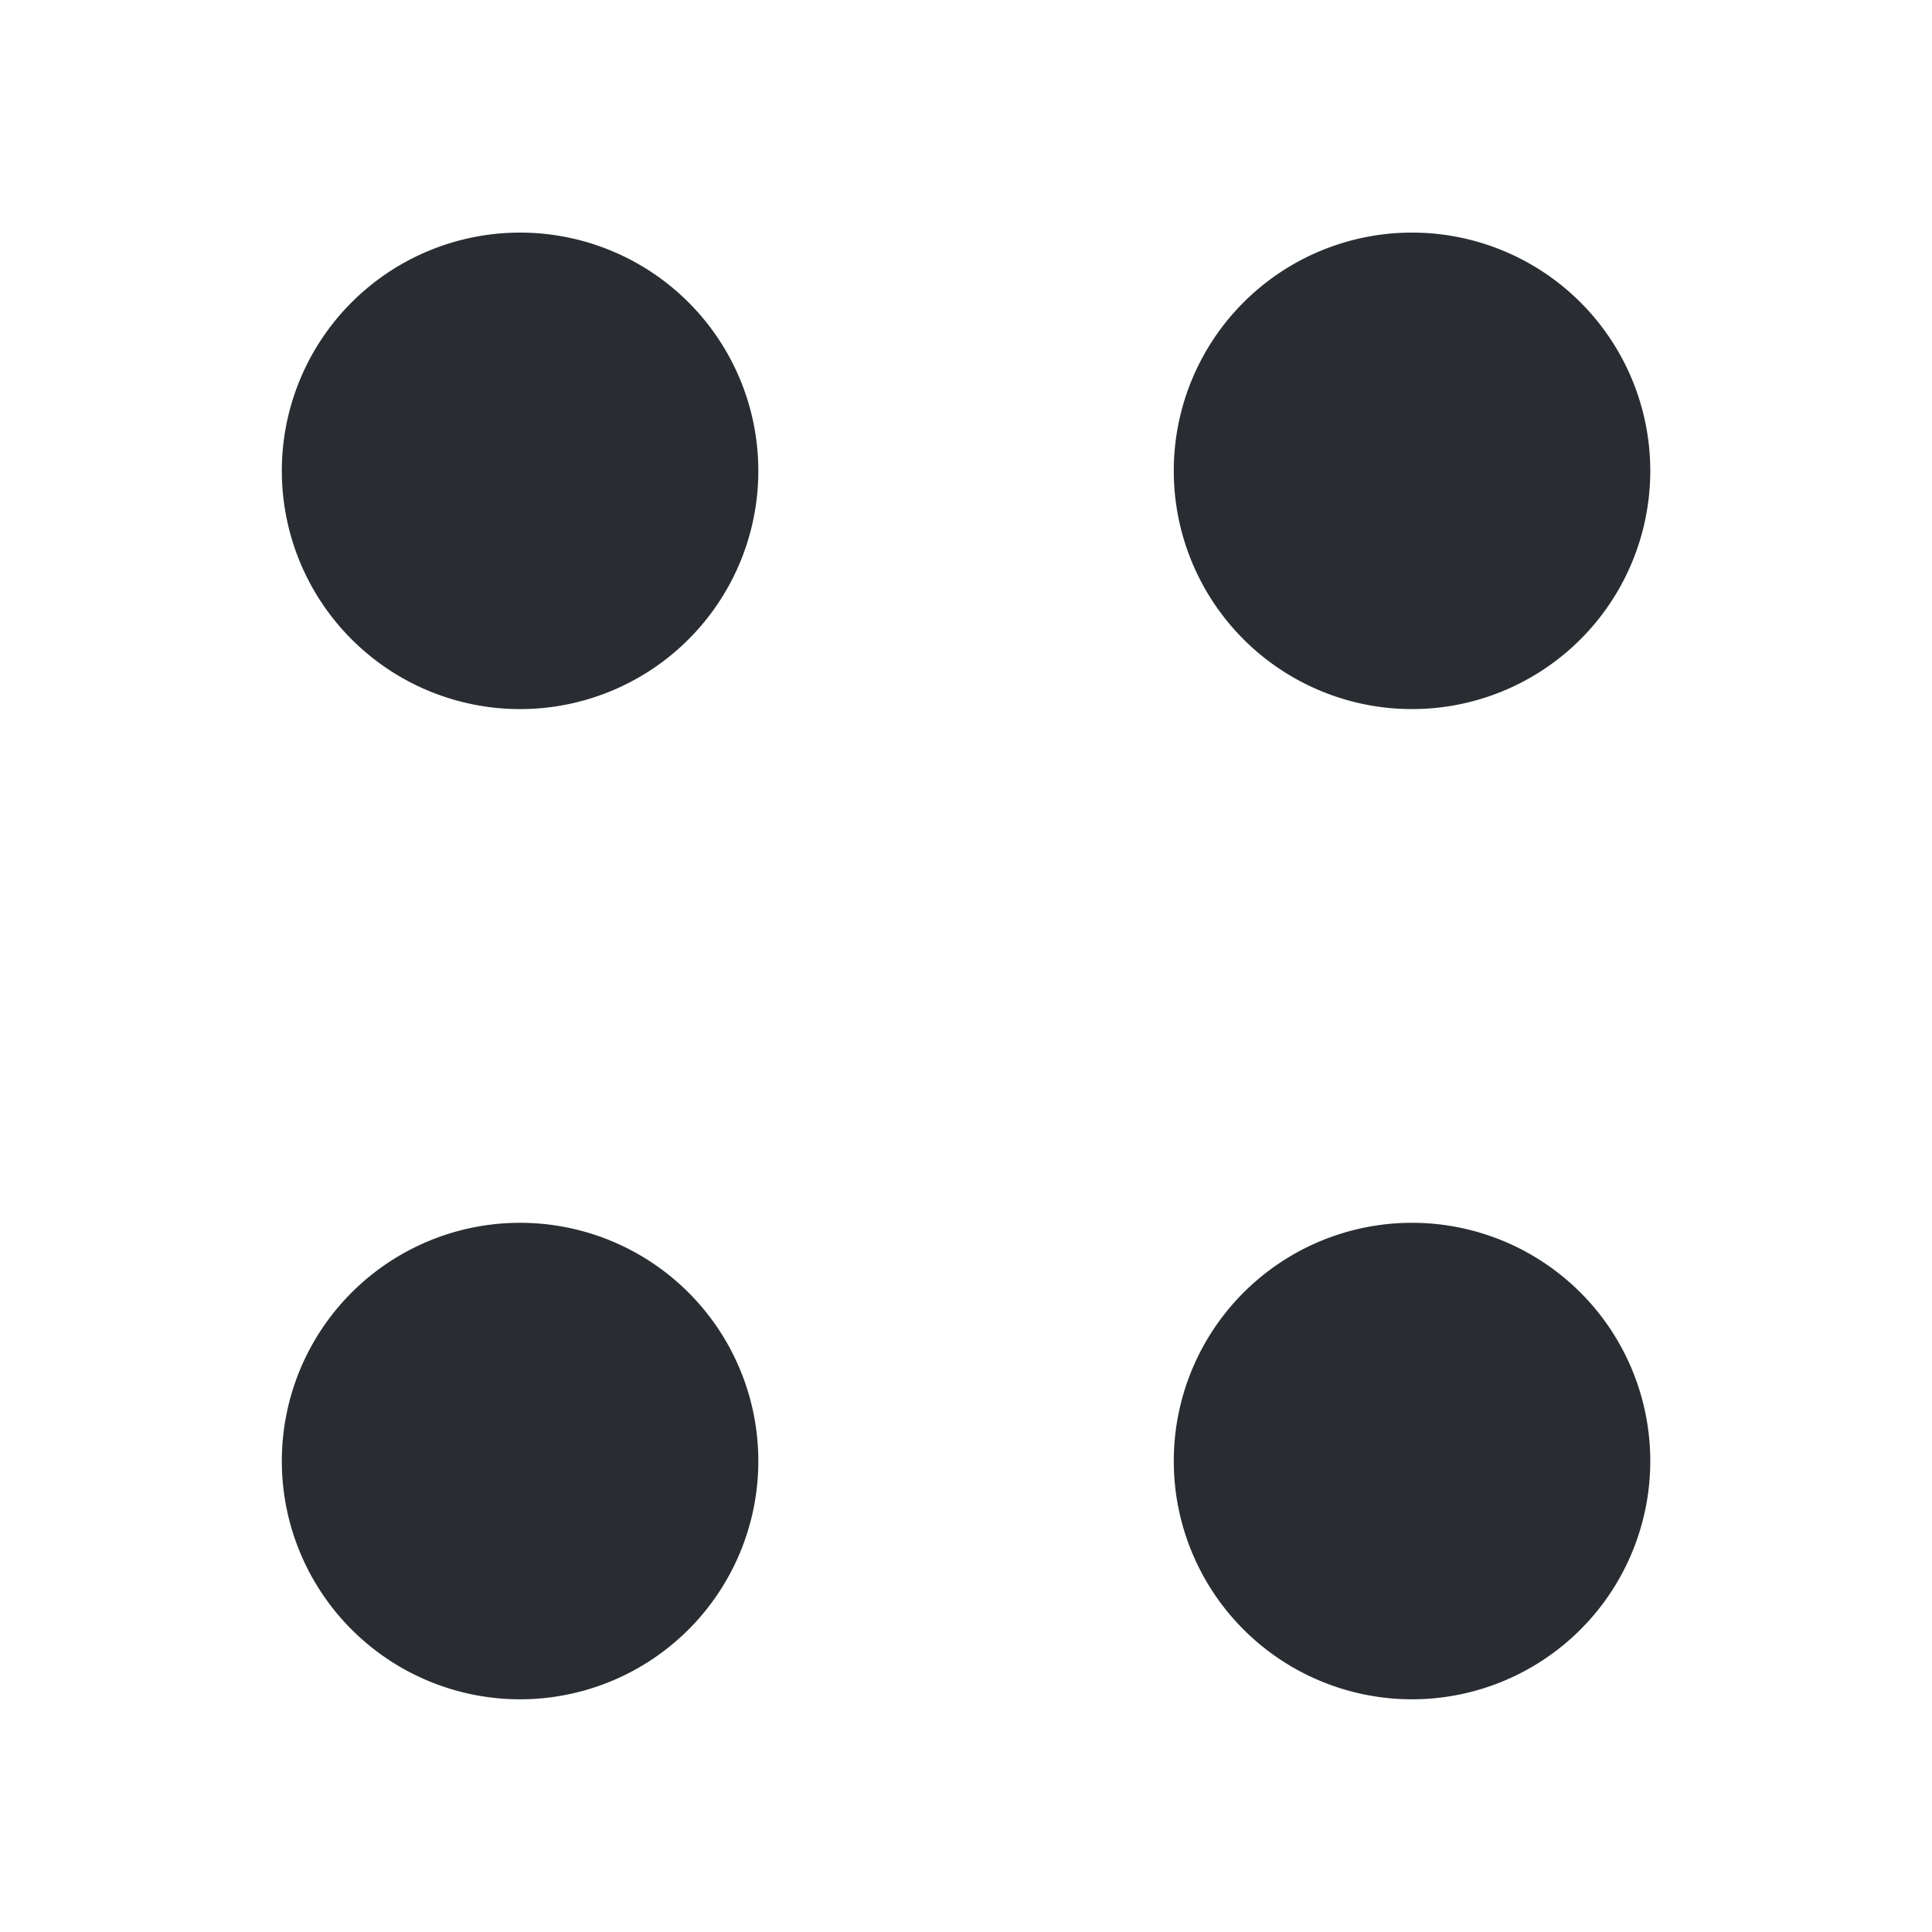 <svg id="vuesax_bold_menu" data-name="vuesax/bold/menu" xmlns="http://www.w3.org/2000/svg" width="18.797" height="18.797" viewBox="0 0 18.797 18.797">
  <g id="menu">
    <path id="Vector" d="M0,0H18.8V18.8H0Z" fill="none" opacity="0"/>
    <path id="Vector-2" data-name="Vector" d="M4.637,2.318A2.318,2.318,0,1,1,2.318,0,2.318,2.318,0,0,1,4.637,2.318Z" transform="translate(11.419 2.263)" fill="#292d32"/>
    <path id="Vector-3" data-name="Vector" d="M4.637,2.318A2.318,2.318,0,1,1,2.318,0,2.318,2.318,0,0,1,4.637,2.318Z" transform="translate(2.741 2.263)" fill="#292d32"/>
    <path id="Vector-4" data-name="Vector" d="M4.637,2.318A2.318,2.318,0,1,1,2.318,0,2.318,2.318,0,0,1,4.637,2.318Z" transform="translate(11.419 11.897)" fill="#292d32"/>
    <path id="Vector-5" data-name="Vector" d="M4.637,2.318A2.318,2.318,0,1,1,2.318,0,2.318,2.318,0,0,1,4.637,2.318Z" transform="translate(2.741 11.897)" fill="#292d32"/>
  </g>
</svg>
